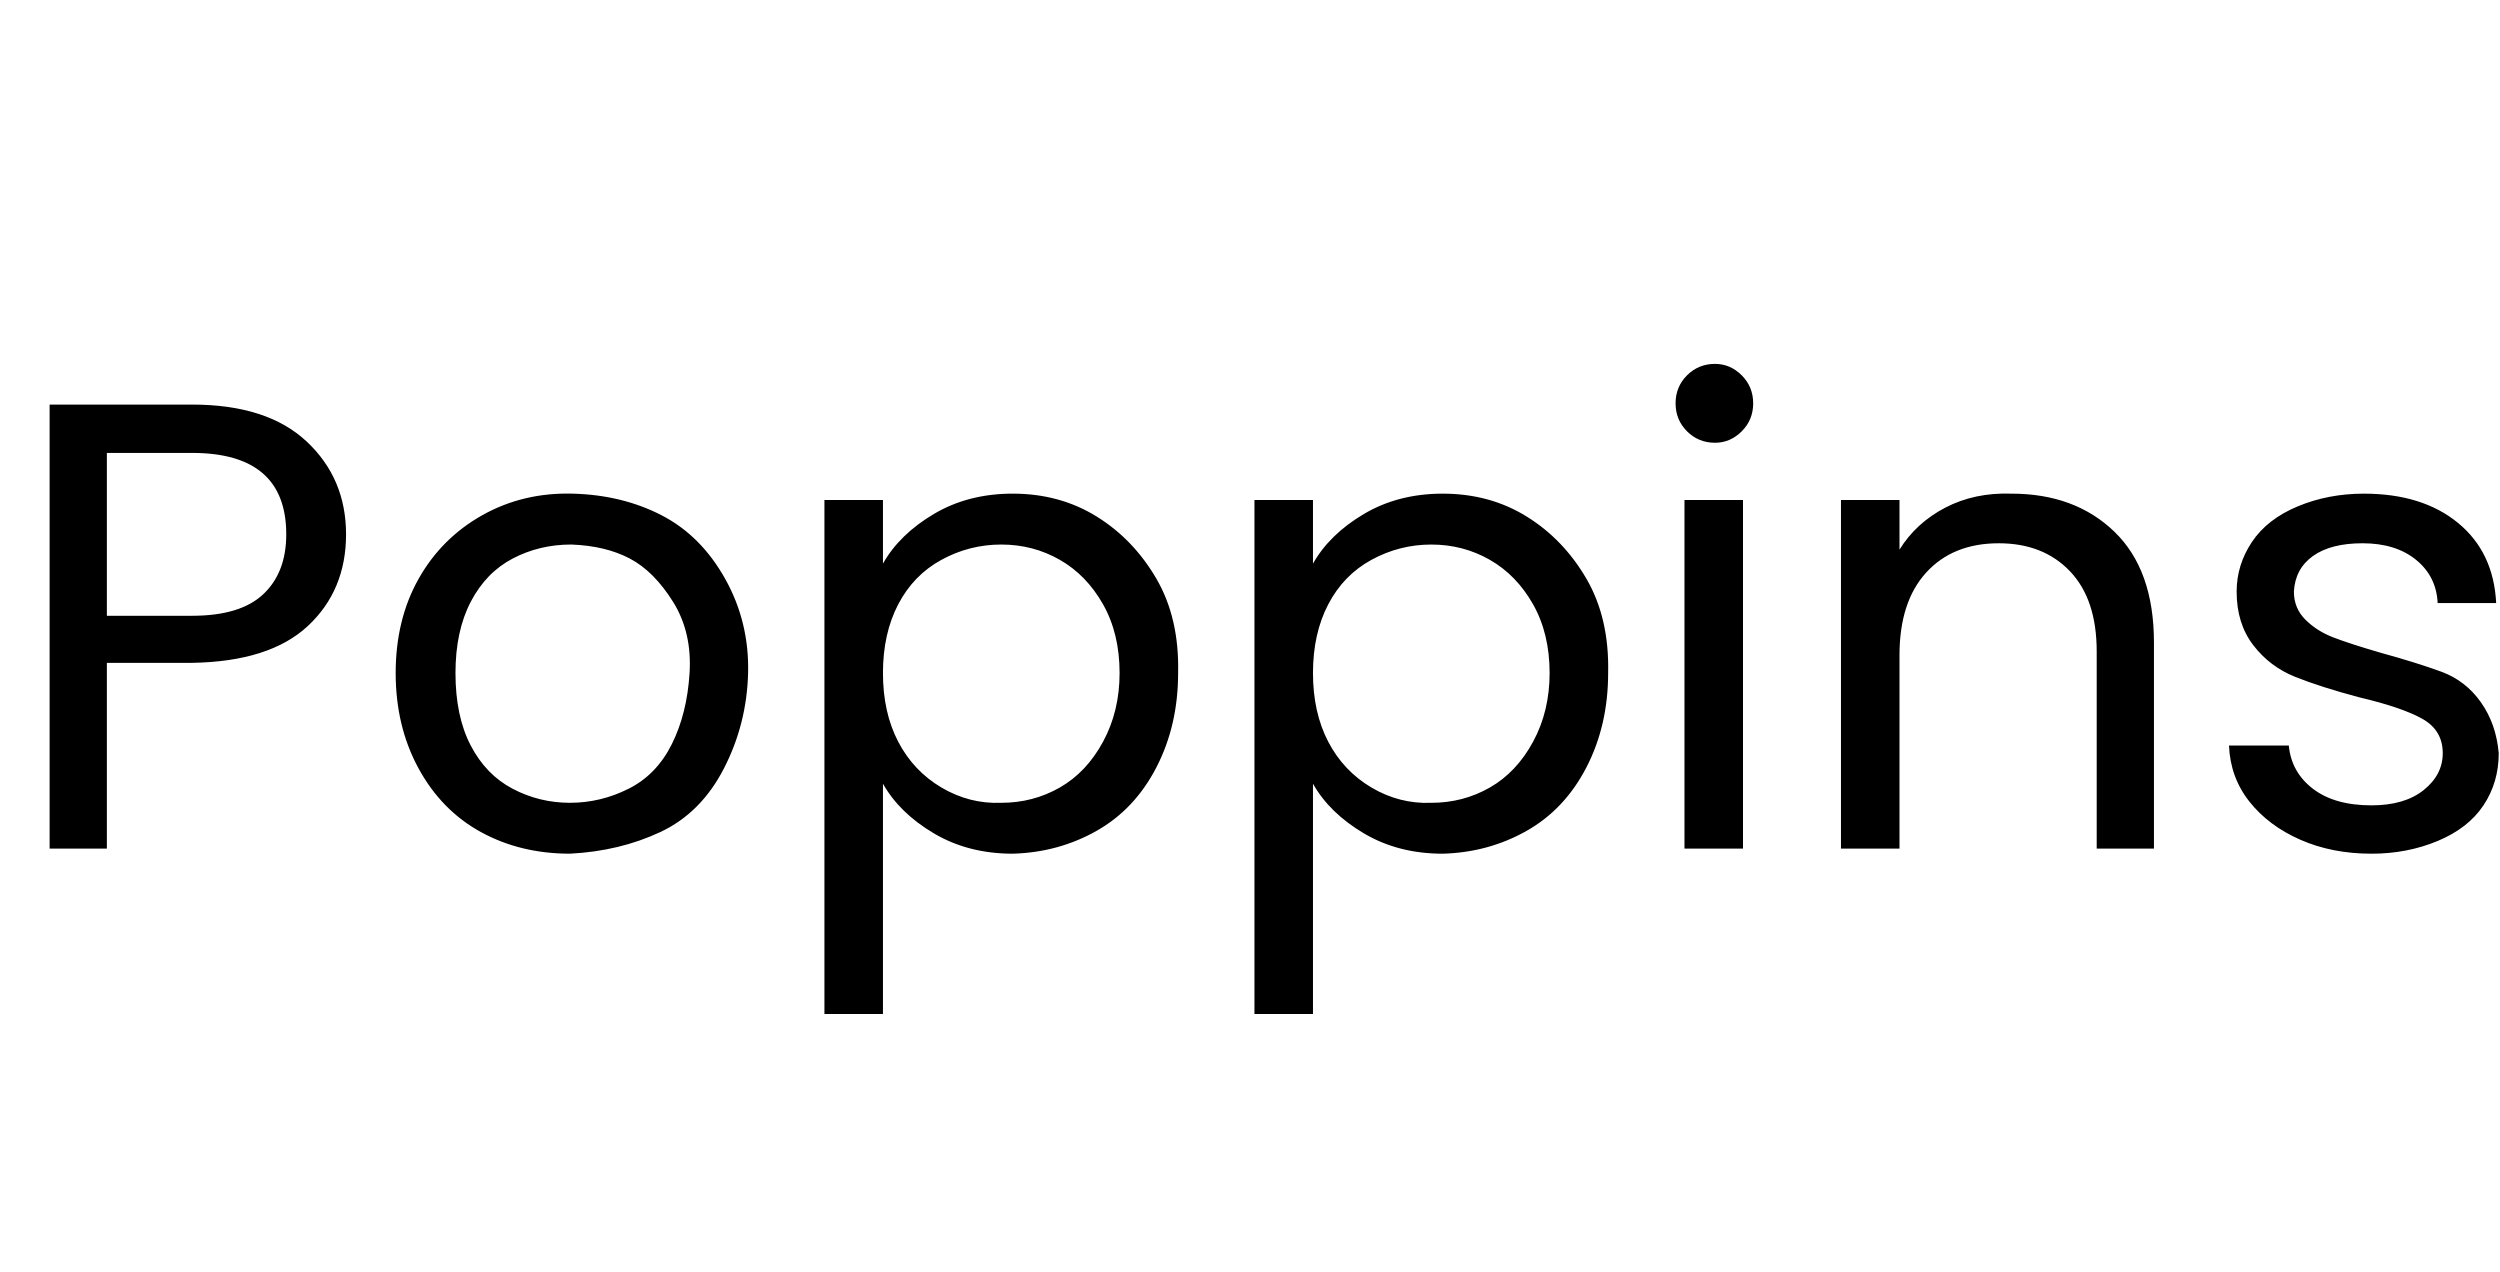 <svg id="fnt-Poppins" viewBox="0 0 1965 1000" xmlns="http://www.w3.org/2000/svg"><path id="poppins" class="f" d="M272 420q0 44-30 72t-91 29h-67v146h-45v-349h112q59 0 90 29t31 73m-121 64q38 0 56-17t18-47q0-64-74-64h-67v128h67m297 187q-39 0-70-17t-49-50-18-75q0-42 18-74t50-50 71-17 70 17 50 50 18 74-19 75-50 50-71 17m0-40q24 0 46-11t34-35 14-56-13-56-34-34-46-11q-25 0-46 11t-33 34-12 56q0 34 12 57t33 34 45 11m246-188q13-23 40-39t62-16q37 0 66 18t47 49 17 74q0 41-17 74t-47 50-66 18q-35 0-62-16t-40-39v181h-46v-404h46v50m186 86q0-31-13-54t-34-35-46-12q-25 0-47 12t-34 35-12 54q0 31 12 54t34 36 47 12q25 0 46-12t34-36 13-54m152-86q13-23 40-39t62-16q37 0 66 18t47 49 17 74q0 41-17 74t-47 50-66 18q-35 0-62-16t-40-39v181h-46v-404h46v50m186 86q0-31-13-54t-34-35-46-12q-25 0-47 12t-34 35-12 54q0 31 12 54t34 36 47 12q25 0 46-12t34-36 13-54m130-181q-13 0-22-9t-9-22 9-22 22-9q12 0 21 9t9 22-9 22-21 9m-24 45h46v274h-46v-274m257-5q50 0 81 30t31 87v162h-45v-155q0-41-21-63t-56-22q-36 0-57 23t-21 65v152h-46v-274h46v39q13-21 36-33t52-11m283 283q-31 0-56-11t-40-30-16-44h47q2 21 19 34t46 13q26 0 41-12t15-29q0-18-16-27t-50-17q-30-8-50-16t-33-25-13-42q0-21 12-39t36-28 52-10q46 0 74 23t30 63h-46q-1-21-17-34t-42-13q-25 0-39 10t-15 28q0 13 9 22t22 14 37 12q29 8 48 15t31 24 14 40q0 23-12 41t-36 28-52 10" />
</svg>
